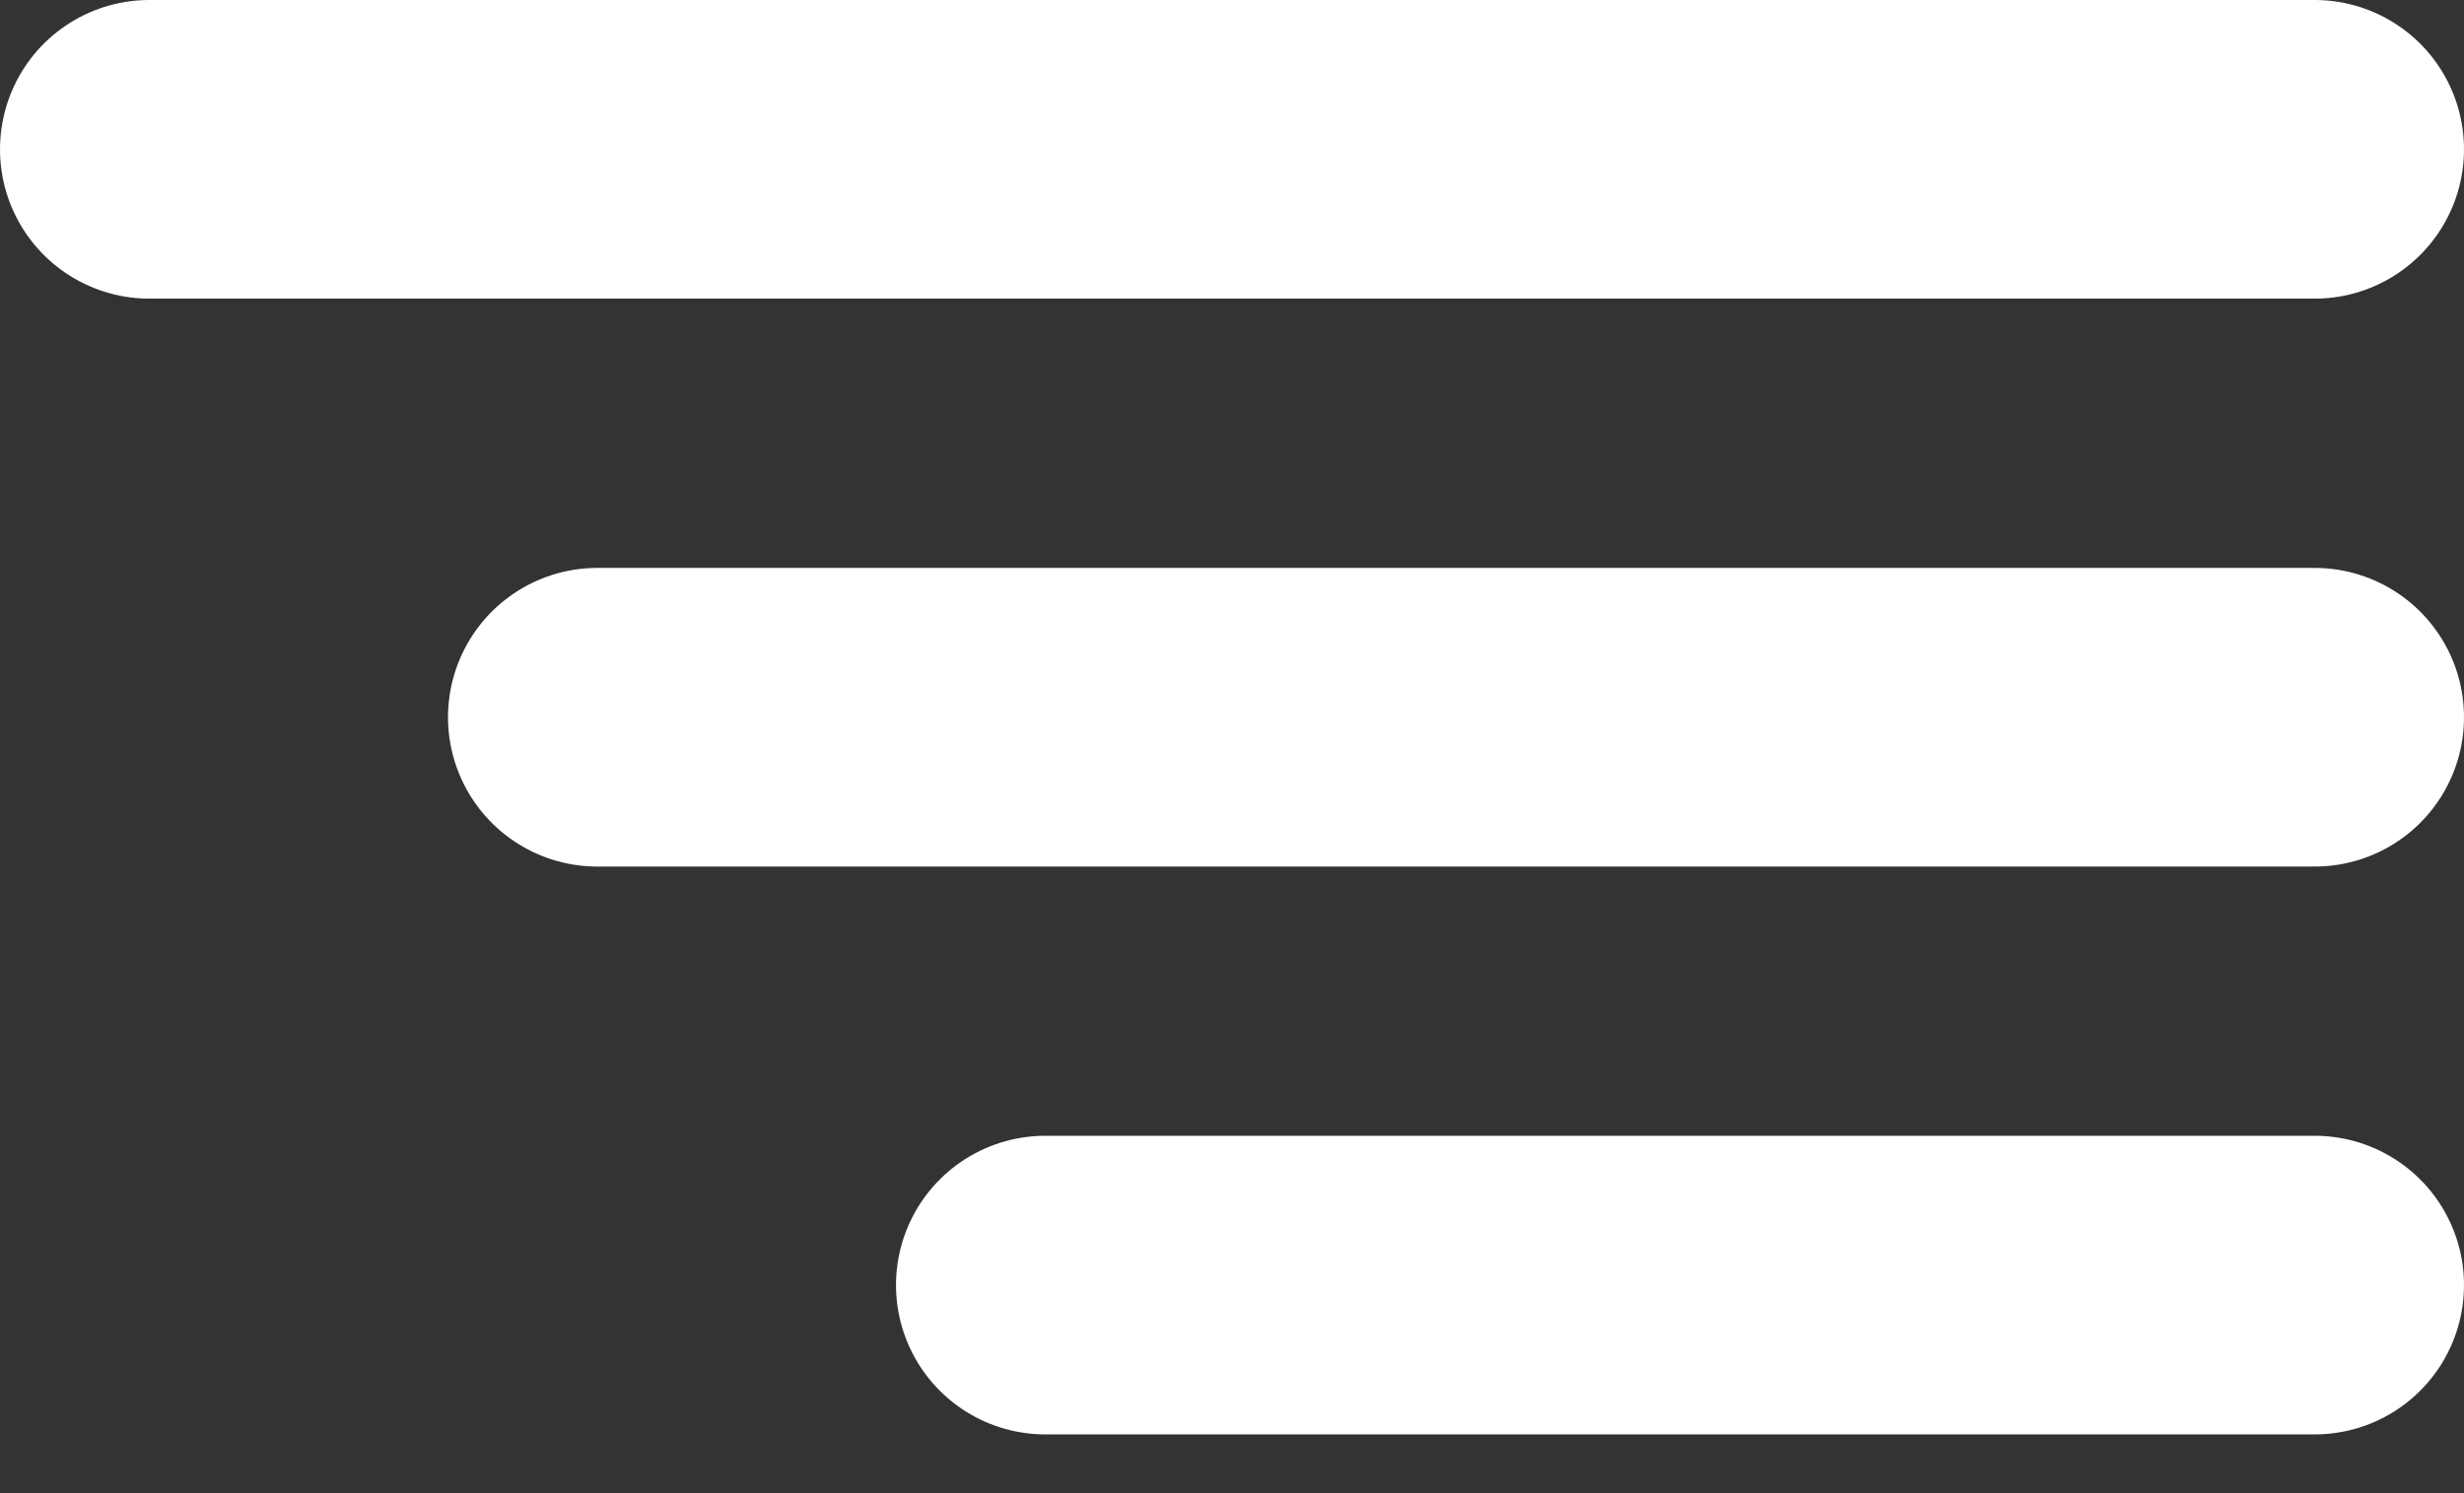 <svg width="33" height="20" viewBox="0 0 33 20" fill="none" xmlns="http://www.w3.org/2000/svg">
<rect x="0" y="0" width="33" height="20" fill="#333333" stroke="none"/>
<line x1="2" y1="2" x2="31" y2="2" stroke="white" stroke-width="4" stroke-linecap="round"/>
<line x1="8" y1="9.607" x2="31" y2="9.607" stroke="white" stroke-width="4" stroke-linecap="round"/>
<line x1="14" y1="17.213" x2="31" y2="17.213" stroke="white" stroke-width="4" stroke-linecap="round"/>
</svg>
